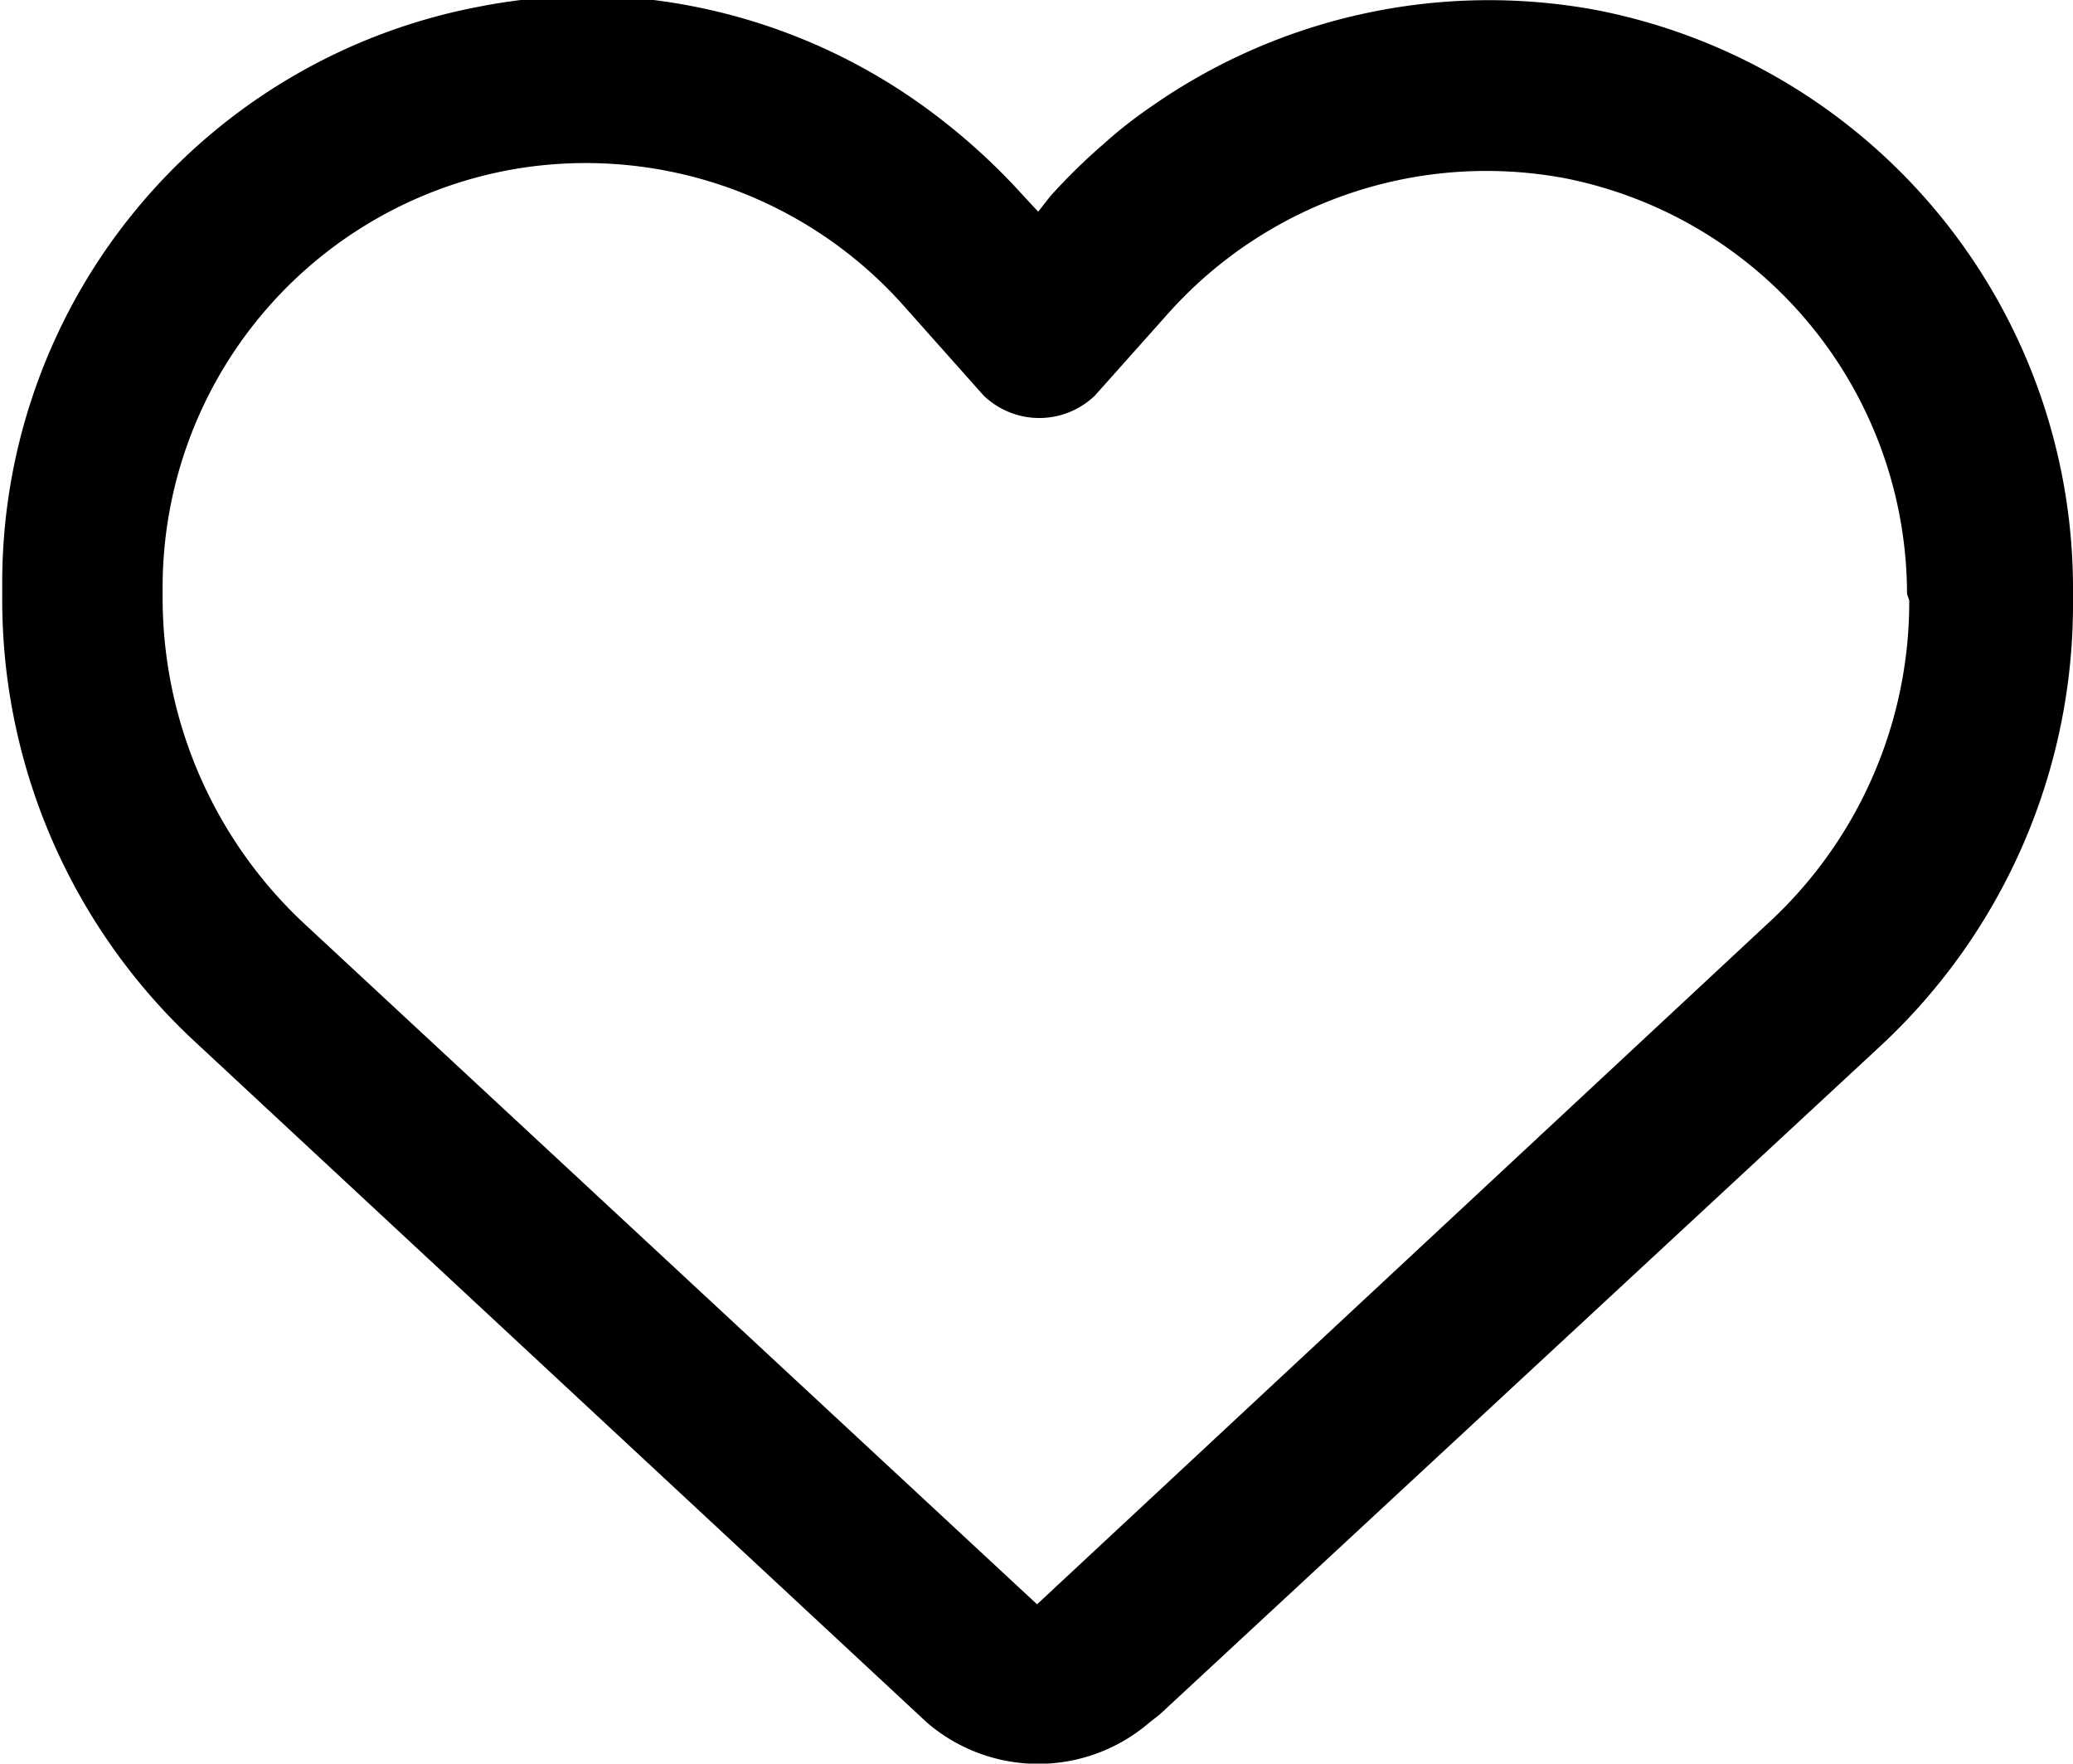 <svg xmlns="http://www.w3.org/2000/svg" viewBox="0 0 18.61 15.83"><g id="home_page" data-name="home page"><path d="M5315.77-156.29a5.29,5.29,0,0,0-4,.87,4,4,0,0,0-.42.33,5.32,5.32,0,0,0-.48.47l-.11.14-.13-.14a5.7,5.7,0,0,0-.89-.8,5.26,5.26,0,0,0-3-1,5.34,5.34,0,0,0-1,.1,5.26,5.26,0,0,0-4.28,5.16v.13a5.41,5.41,0,0,0,1.73,4l6.57,6.11a1.53,1.53,0,0,0,2,0l.09-.07,6.47-6a5.41,5.41,0,0,0,1.73-4v-.13A5.29,5.29,0,0,0,5315.77-156.29Zm2.81,5.3a3.92,3.92,0,0,1-1.26,2.89l-6.57,6.12-6.59-6.12a4,4,0,0,1-1.26-2.89v-.13a3.81,3.81,0,0,1,3.09-3.73,3.82,3.82,0,0,1,3.55,1.2l.73.82a.72.72,0,0,0,1,0l0,0,.66-.74a3.83,3.83,0,0,1,3.56-1.21,3.81,3.81,0,0,1,3.07,3.73Z" transform="translate(-5301.44 156.38)"/></g></svg>